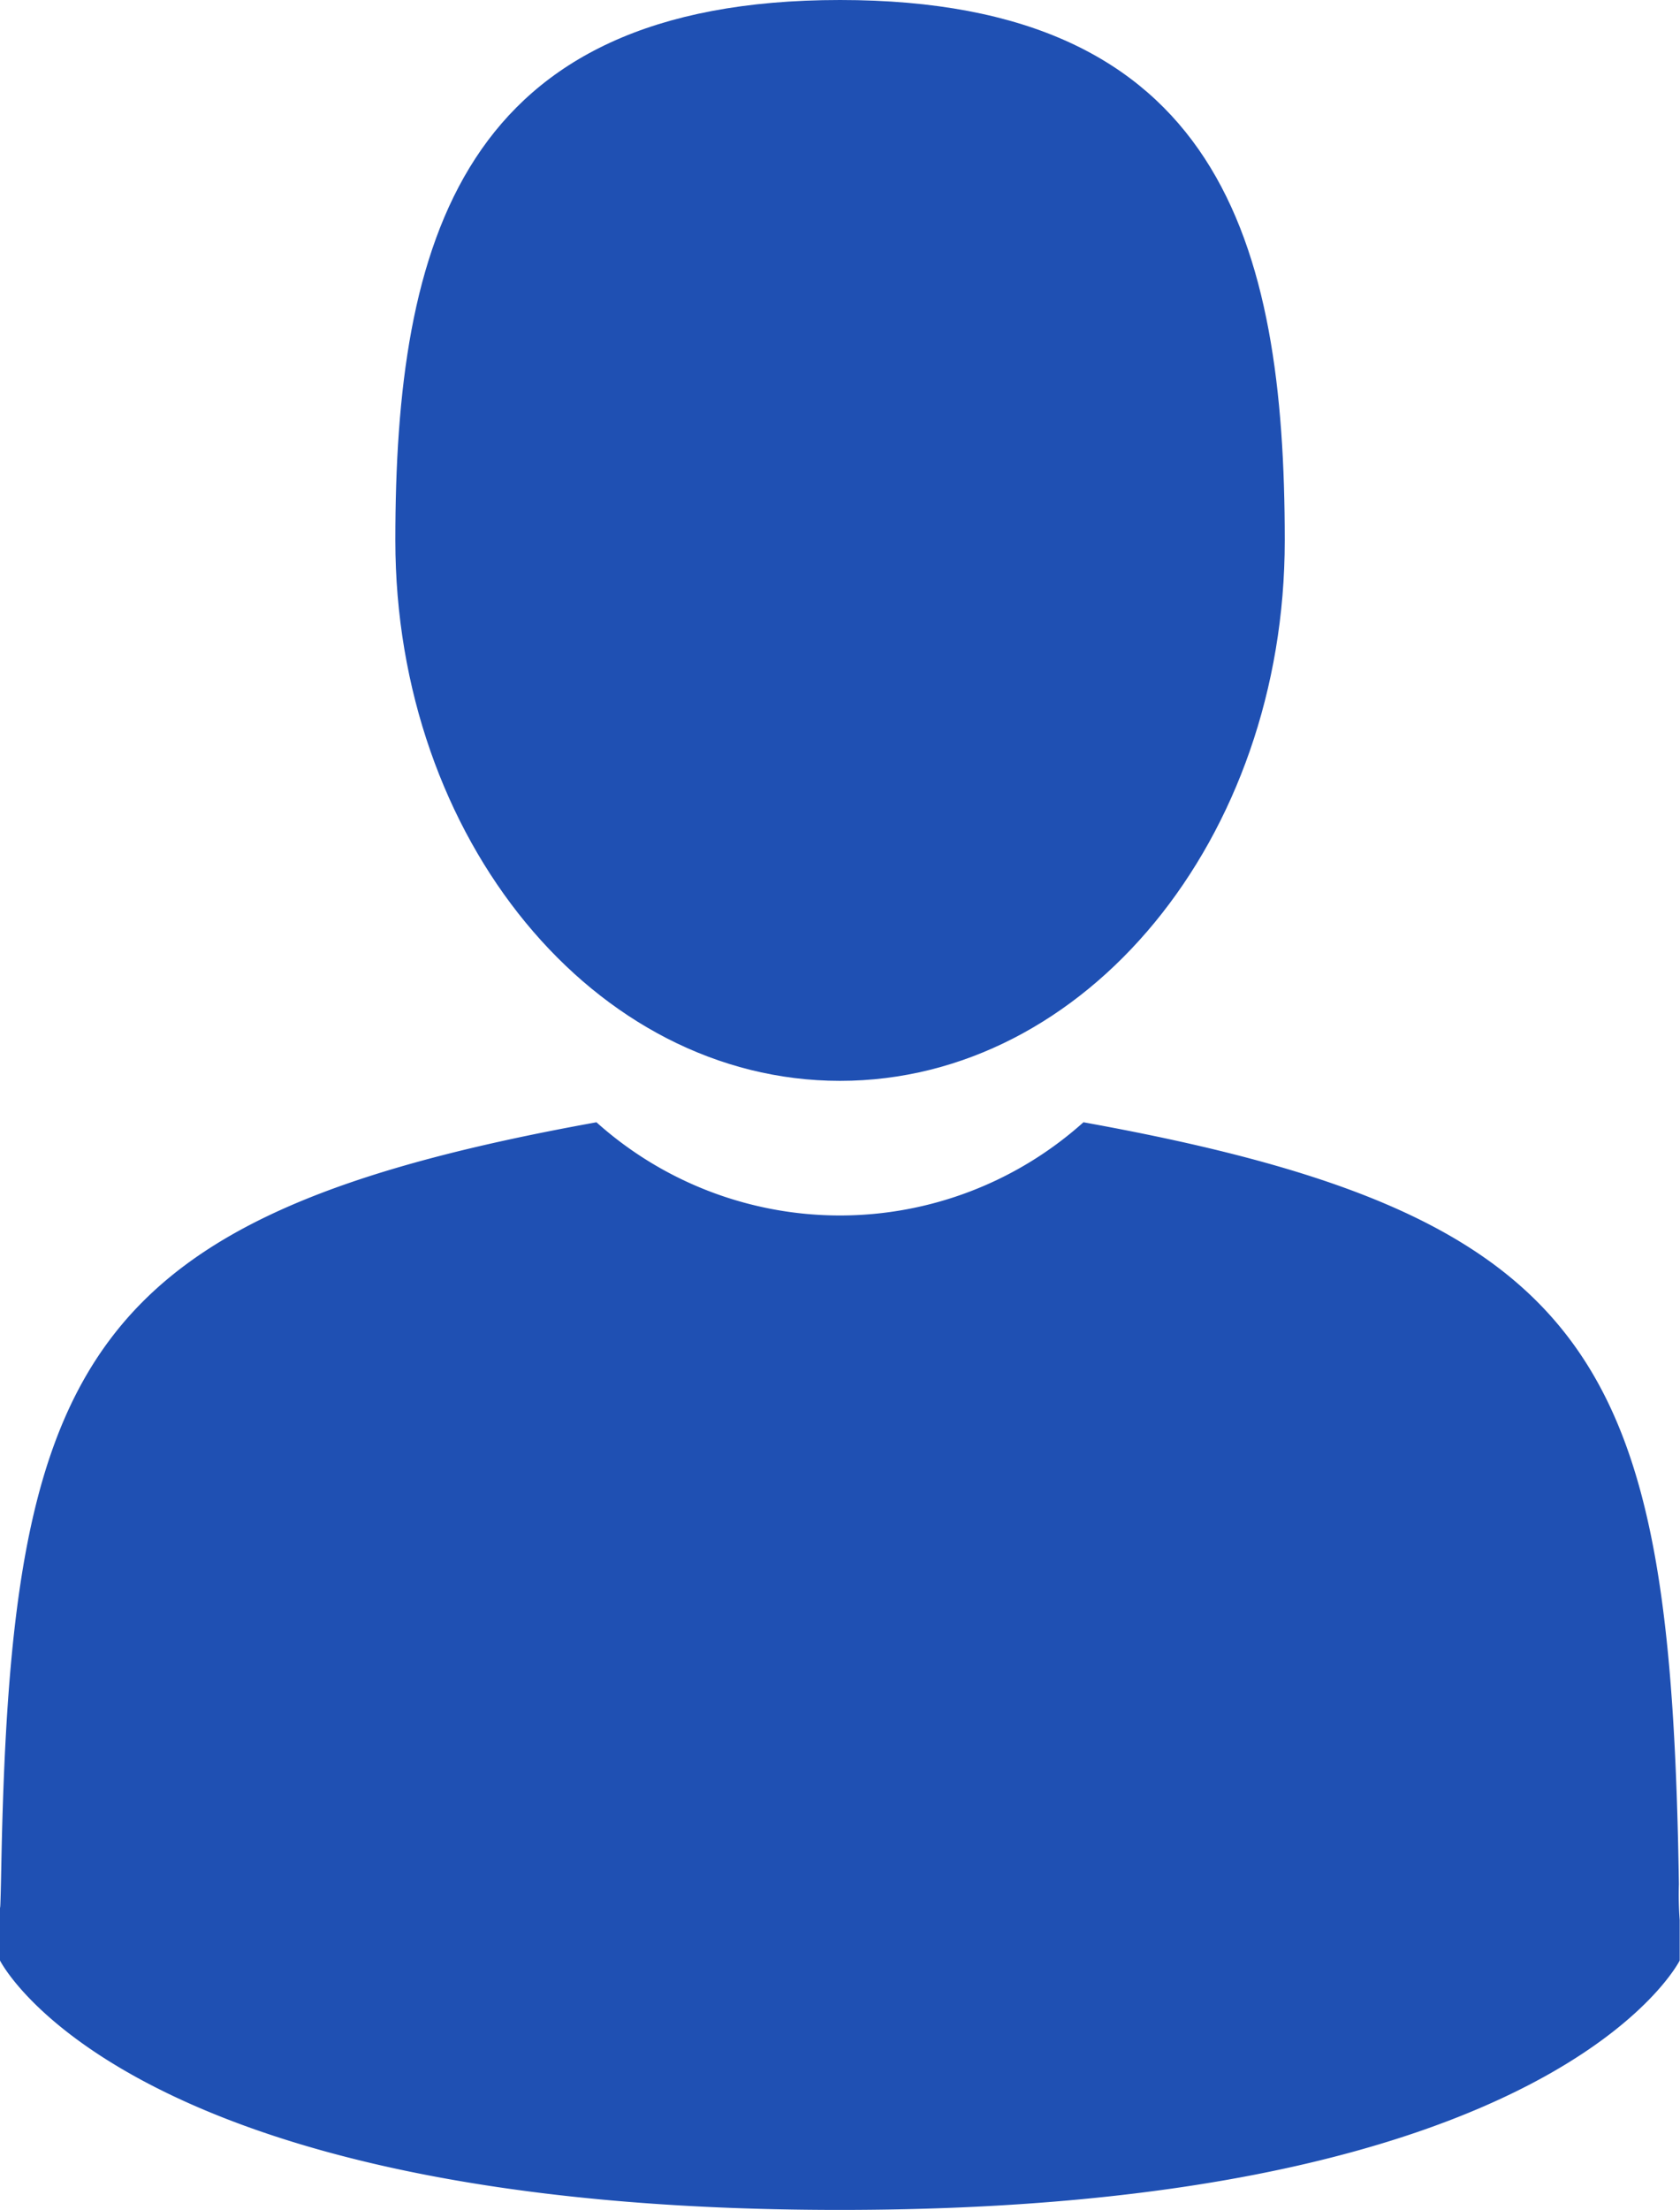 <svg xmlns="http://www.w3.org/2000/svg" width="17.083" height="22.46" viewBox="0 0 17.083 22.46">
  <g id="man-user" transform="translate(-41.895)">
    <path id="Path_85" data-name="Path 85" d="M109.057,10.985c2.5,0,4.522-2.459,4.522-5.492S112.914,0,109.057,0s-4.522,2.459-4.522,5.492S106.56,10.985,109.057,10.985Z" transform="translate(-58.62 0)" fill="#1f50b3"/>
    <path id="Path_86" data-name="Path 86" d="M41.9,300.467c0-.185,0-.052,0,0Z" transform="translate(0 -281.096)" fill="#1f50b3"/>
    <path id="Path_87" data-name="Path 87" d="M308.085,301.654c0-.051,0-.351,0,0Z" transform="translate(-249.108 -282.139)" fill="#1f50b3"/>
    <path id="Path_88" data-name="Path 88" d="M58.979,185.483c-.084-5.284-.774-6.79-6.055-7.743a3.71,3.71,0,0,1-4.952,0c-5.223.943-5.955,2.426-6.052,7.571-.008.42-.012.442-.013.393,0,.091,0,.26,0,.555,0,0,1.257,2.535,8.54,2.535s8.54-2.535,8.54-2.535c0-.189,0-.321,0-.411A3.4,3.4,0,0,1,58.979,185.483Z" transform="translate(-0.012 -166.334)" fill="#1f50b3"/>
  </g>
</svg>
